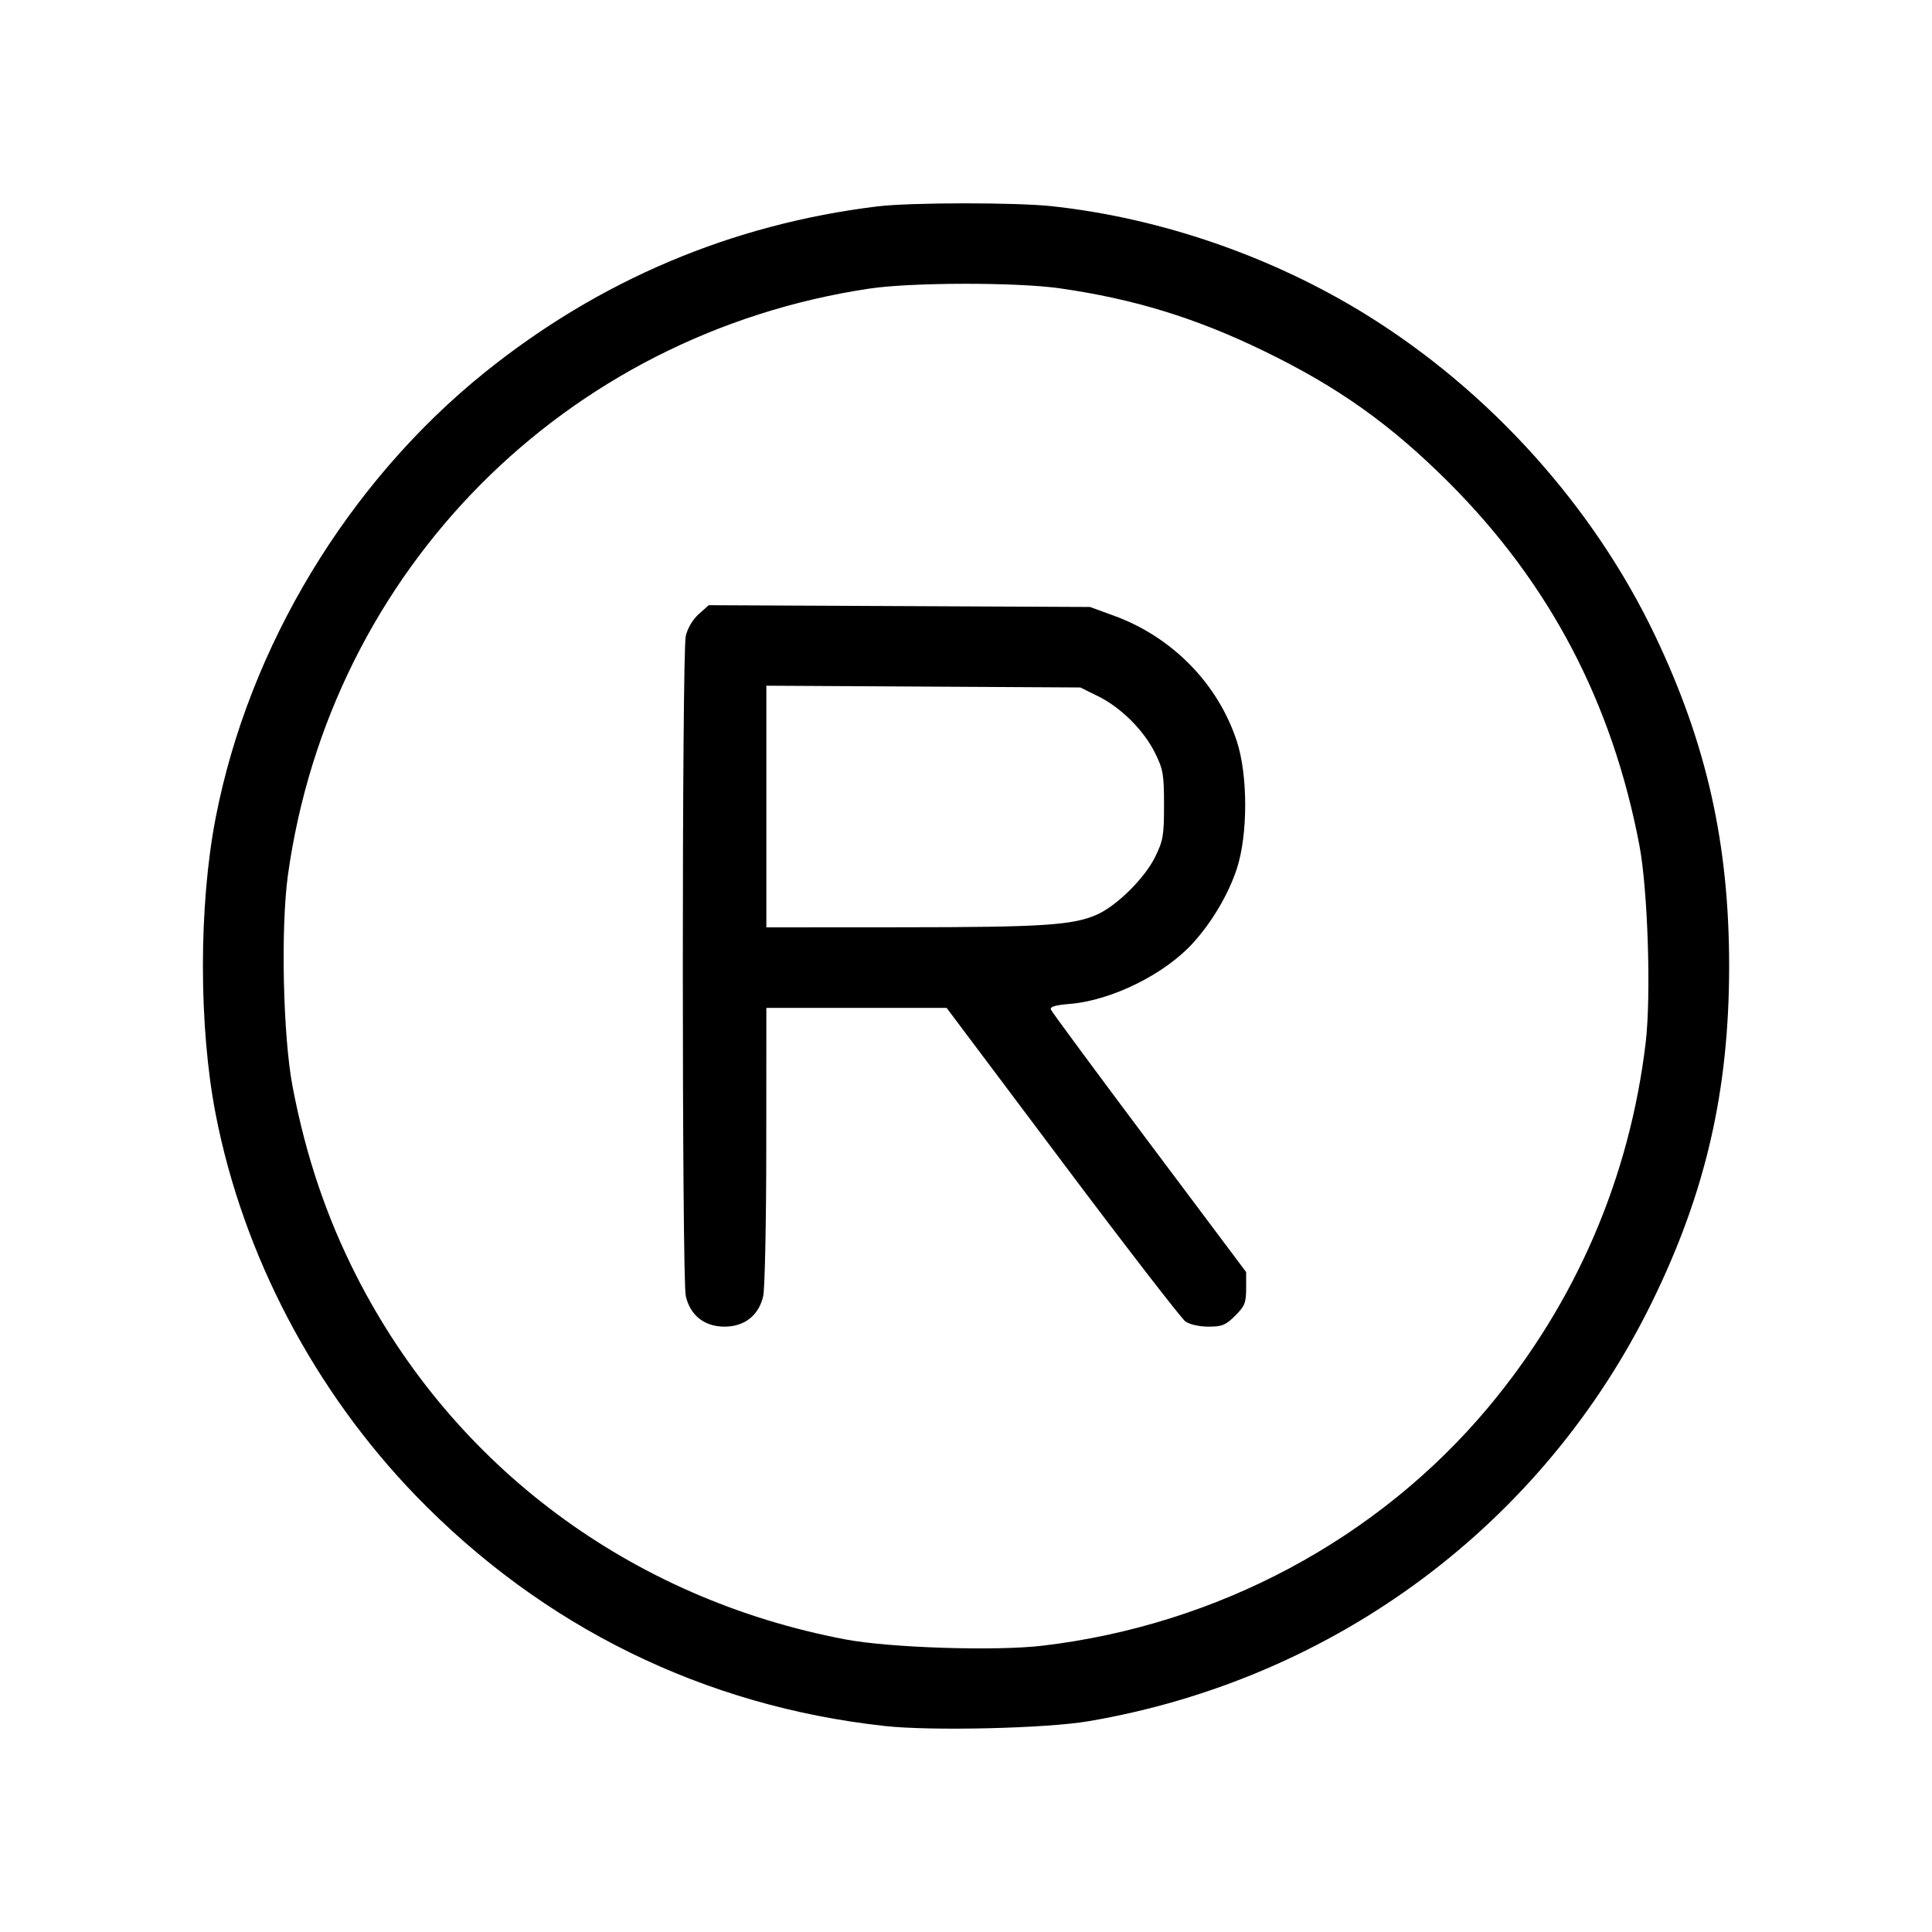 <svg xmlns="http://www.w3.org/2000/svg" class="icon icon-tabler icon-tabler-registered" width="24" height="24" viewBox="0 0 24 24" stroke-width="1" stroke="currentColor" fill="none" stroke-linecap="round" stroke-linejoin="round"><path d="M10.900 2.564 C 9.092 2.784,7.444 3.481,6.020 4.628 C 4.323 5.995,3.091 8.034,2.679 10.160 C 2.468 11.247,2.468 12.755,2.679 13.840 C 3.019 15.591,3.905 17.278,5.170 18.585 C 6.746 20.212,8.748 21.195,10.991 21.441 C 11.569 21.505,12.996 21.471,13.520 21.382 C 16.578 20.862,19.166 18.939,20.519 16.180 C 21.189 14.815,21.480 13.549,21.480 12.000 C 21.480 10.487,21.202 9.243,20.562 7.900 C 19.798 6.294,18.506 4.858,16.968 3.907 C 15.800 3.185,14.424 2.710,13.072 2.562 C 12.621 2.513,11.309 2.514,10.900 2.564 M13.160 3.581 C 14.081 3.712,14.852 3.948,15.700 4.360 C 16.622 4.807,17.277 5.273,18.002 5.998 C 19.251 7.248,20.028 8.728,20.365 10.500 C 20.470 11.053,20.512 12.362,20.444 12.946 C 20.245 14.630,19.576 16.182,18.485 17.486 C 17.115 19.122,15.119 20.188,12.946 20.444 C 12.362 20.512,11.053 20.470,10.500 20.365 C 7.839 19.860,5.635 18.221,4.428 15.851 C 4.054 15.115,3.799 14.359,3.635 13.500 C 3.515 12.874,3.486 11.525,3.577 10.868 C 4.105 7.087,7.016 4.152,10.800 3.585 C 11.320 3.507,12.623 3.505,13.160 3.581 M8.680 7.629 C 8.605 7.696,8.541 7.804,8.519 7.900 C 8.470 8.112,8.470 15.888,8.519 16.100 C 8.574 16.341,8.751 16.480,9.000 16.480 C 9.249 16.480,9.426 16.341,9.481 16.100 C 9.501 16.012,9.519 15.171,9.519 14.230 L 9.520 12.520 10.640 12.520 L 11.759 12.520 13.197 14.436 C 13.987 15.489,14.676 16.380,14.726 16.416 C 14.780 16.453,14.898 16.480,15.013 16.480 C 15.181 16.480,15.227 16.461,15.344 16.344 C 15.463 16.225,15.480 16.183,15.480 16.005 L 15.480 15.802 14.277 14.197 C 13.616 13.315,13.066 12.570,13.055 12.542 C 13.041 12.506,13.107 12.486,13.288 12.471 C 13.808 12.429,14.471 12.101,14.821 11.713 C 15.058 11.452,15.261 11.106,15.364 10.793 C 15.503 10.370,15.503 9.630,15.364 9.207 C 15.130 8.493,14.562 7.913,13.839 7.649 L 13.540 7.540 11.172 7.529 L 8.804 7.518 8.680 7.629 M13.641 8.649 C 13.924 8.787,14.213 9.076,14.351 9.359 C 14.449 9.557,14.460 9.624,14.460 10.000 C 14.460 10.377,14.449 10.443,14.350 10.644 C 14.220 10.909,13.874 11.252,13.626 11.362 C 13.326 11.494,12.952 11.518,11.210 11.519 L 9.520 11.520 9.520 10.019 L 9.520 8.518 11.470 8.529 L 13.420 8.540 13.641 8.649 " stroke="none" fill="black" fill-rule="evenodd"></path></svg>